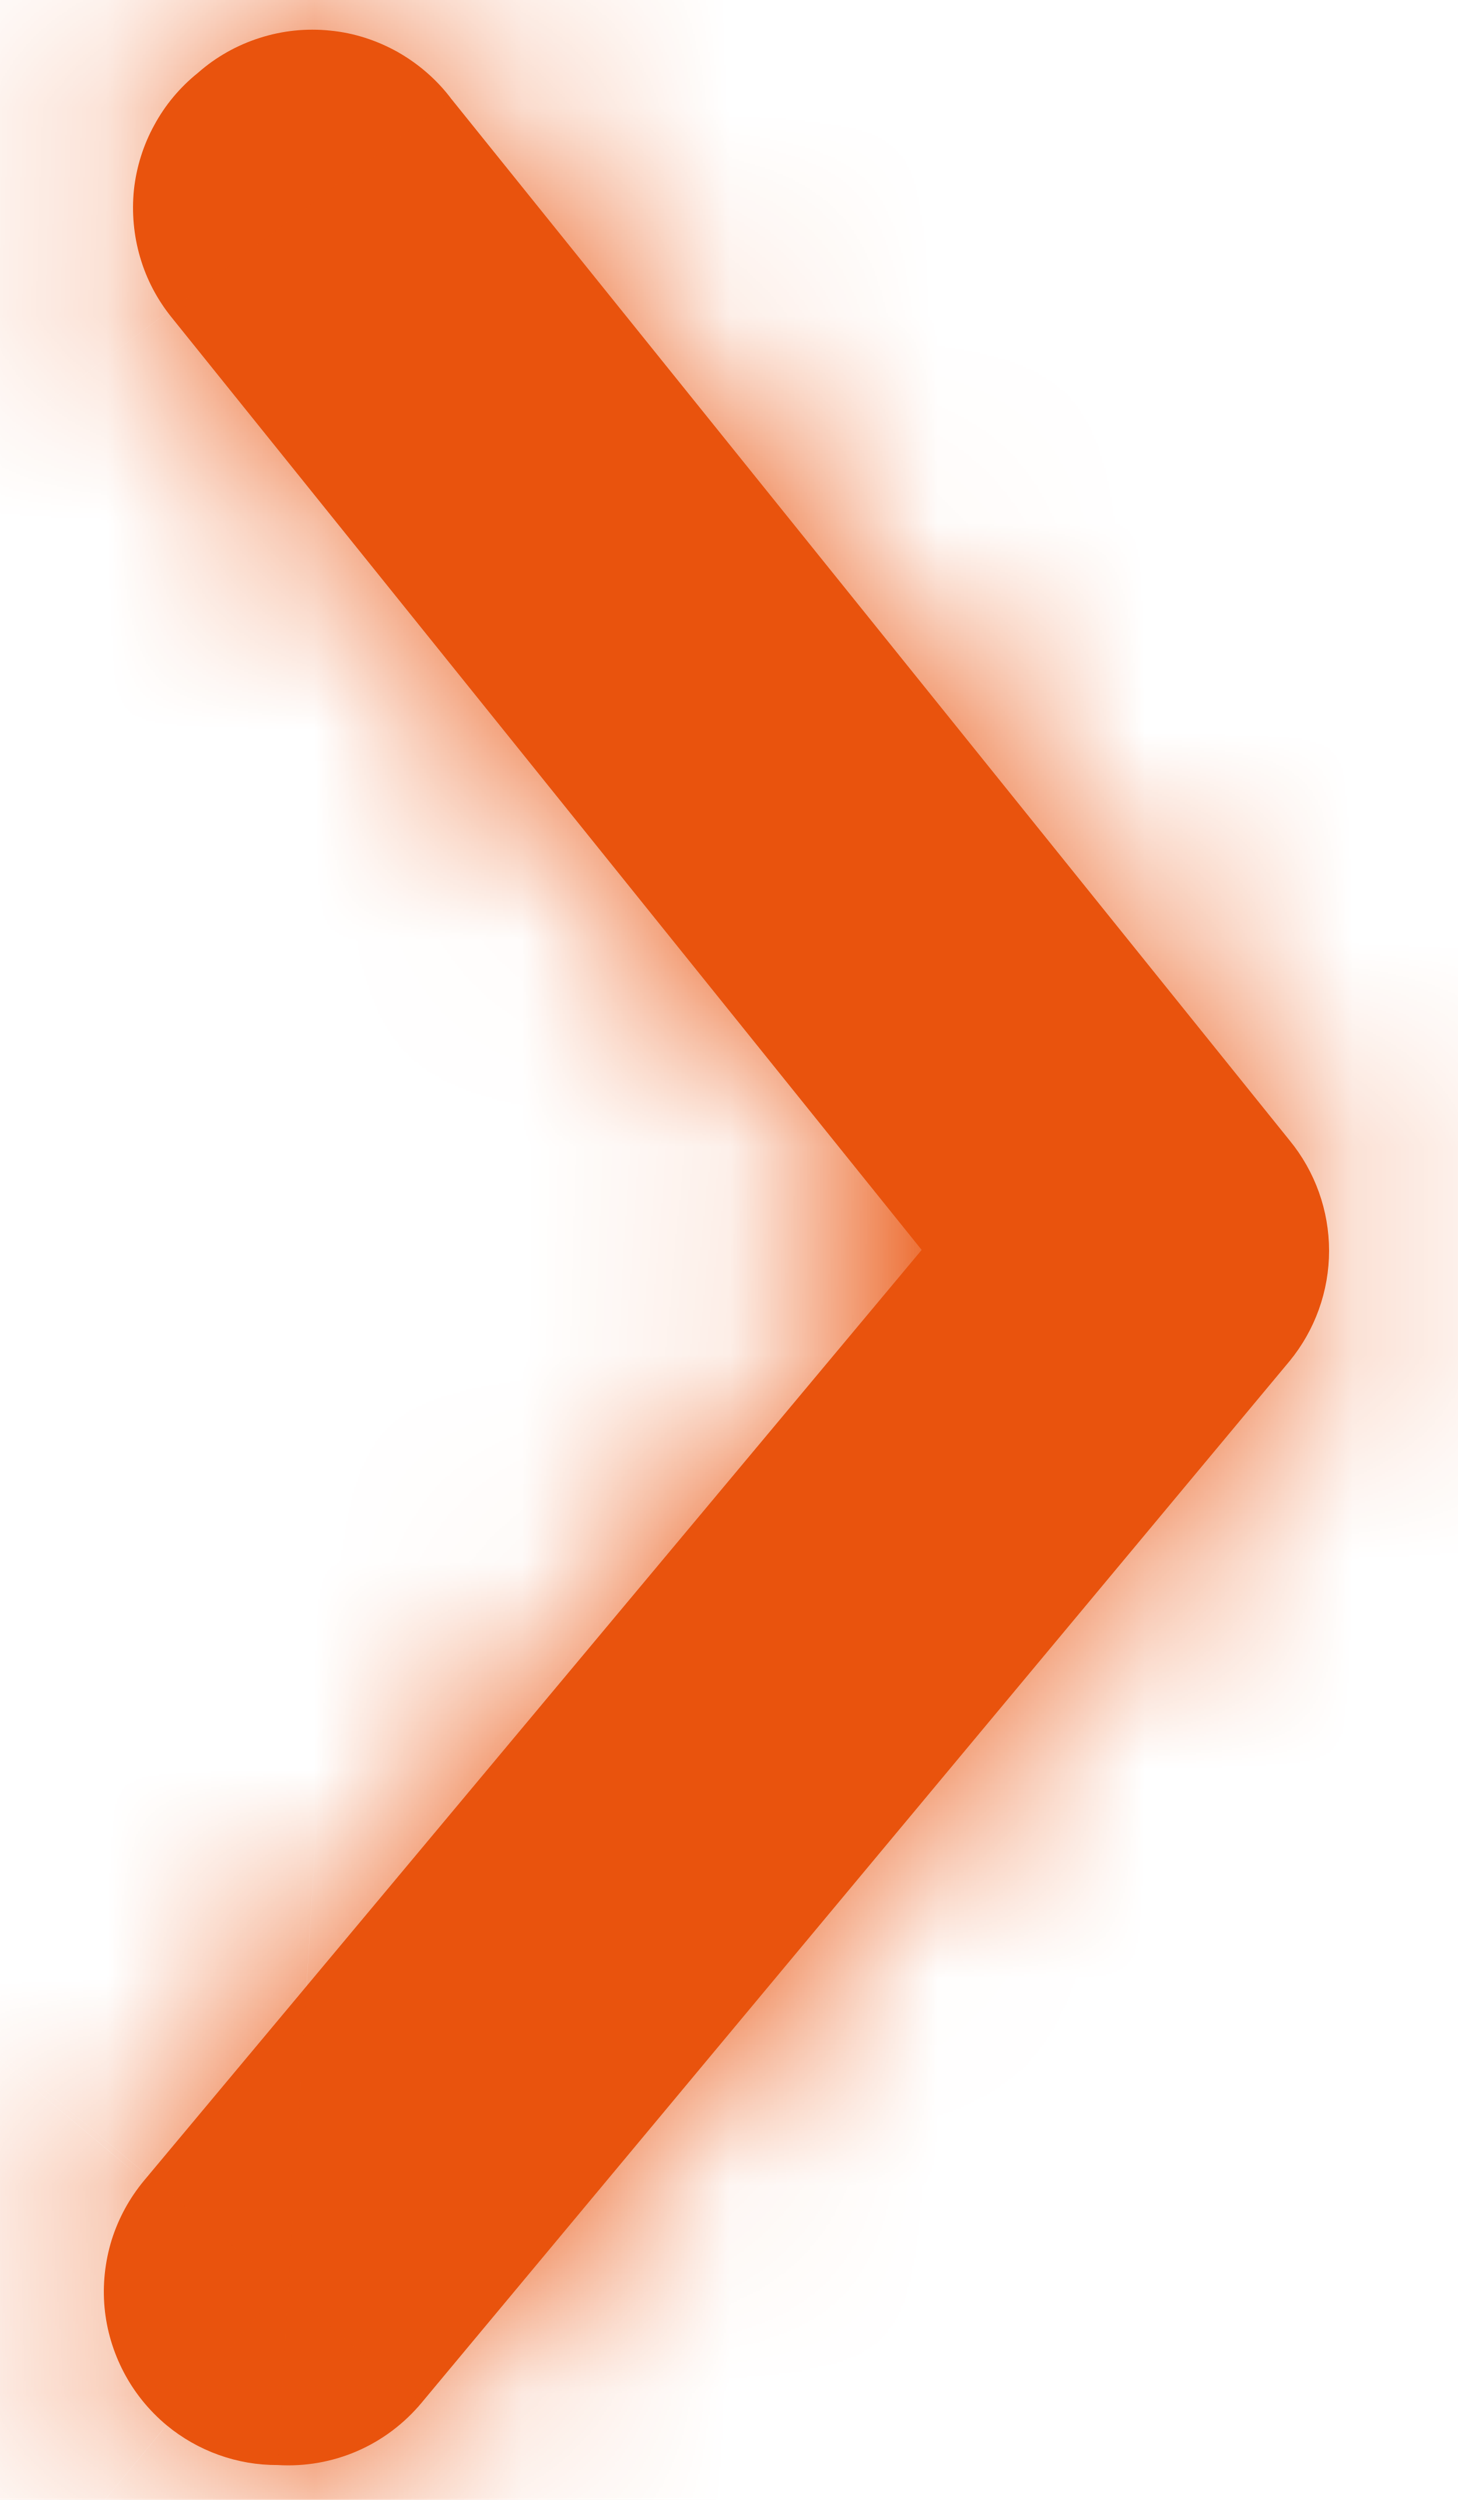 <svg width="7" height="12" viewBox="0 0 7 12" fill="none" xmlns="http://www.w3.org/2000/svg">
<mask id="path-1-inside-1_134_20765" fill="white">
<path d="M1.333 11.833C1.139 11.834 0.95 11.766 0.8 11.642C0.716 11.572 0.646 11.486 0.595 11.389C0.544 11.292 0.512 11.186 0.502 11.077C0.492 10.967 0.504 10.857 0.536 10.753C0.569 10.648 0.622 10.551 0.692 10.467L4.425 6L0.825 1.525C0.756 1.44 0.704 1.342 0.673 1.236C0.642 1.131 0.632 1.021 0.643 0.911C0.655 0.802 0.688 0.696 0.741 0.6C0.793 0.504 0.864 0.419 0.95 0.35C1.036 0.274 1.137 0.217 1.247 0.182C1.356 0.147 1.471 0.135 1.586 0.147C1.7 0.158 1.81 0.194 1.91 0.25C2.01 0.307 2.098 0.383 2.167 0.475L6.192 5.475C6.314 5.624 6.381 5.811 6.381 6.004C6.381 6.197 6.314 6.384 6.192 6.533L2.025 11.533C1.941 11.634 1.835 11.714 1.715 11.766C1.595 11.818 1.464 11.841 1.333 11.833Z"/>
</mask>
<path d="M1.333 11.833C1.139 11.834 0.95 11.766 0.8 11.642C0.716 11.572 0.646 11.486 0.595 11.389C0.544 11.292 0.512 11.186 0.502 11.077C0.492 10.967 0.504 10.857 0.536 10.753C0.569 10.648 0.622 10.551 0.692 10.467L4.425 6L0.825 1.525C0.756 1.44 0.704 1.342 0.673 1.236C0.642 1.131 0.632 1.021 0.643 0.911C0.655 0.802 0.688 0.696 0.741 0.6C0.793 0.504 0.864 0.419 0.95 0.35C1.036 0.274 1.137 0.217 1.247 0.182C1.356 0.147 1.471 0.135 1.586 0.147C1.7 0.158 1.81 0.194 1.91 0.25C2.01 0.307 2.098 0.383 2.167 0.475L6.192 5.475C6.314 5.624 6.381 5.811 6.381 6.004C6.381 6.197 6.314 6.384 6.192 6.533L2.025 11.533C1.941 11.634 1.835 11.714 1.715 11.766C1.595 11.818 1.464 11.841 1.333 11.833Z" fill="#E9530D"/>
<path d="M1.333 11.833L1.574 7.841L1.45 7.833L1.326 7.833L1.333 11.833ZM0.8 11.642L-1.753 14.721L-1.752 14.722L0.8 11.642ZM0.692 10.467L-2.377 7.901L-2.381 7.906L0.692 10.467ZM4.425 6L7.494 8.565L9.598 6.048L7.542 3.493L4.425 6ZM0.825 1.525L3.942 -0.982L3.936 -0.989L3.93 -0.997L0.825 1.525ZM0.95 0.35L3.455 3.468L3.525 3.412L3.592 3.353L0.95 0.35ZM2.167 0.475L-1.031 2.878L-0.991 2.931L-0.949 2.983L2.167 0.475ZM6.192 5.475L3.076 7.983L3.089 7.999L3.102 8.015L6.192 5.475ZM6.381 6.004H2.381H6.381ZM6.192 6.533L9.265 9.094L9.273 9.084L9.282 9.073L6.192 6.533ZM2.025 11.533L-1.048 8.973L-1.055 8.981L2.025 11.533ZM1.326 7.833C2.065 7.832 2.782 8.09 3.352 8.562L-1.752 14.722C-0.883 15.442 0.212 15.835 1.341 15.833L1.326 7.833ZM3.353 8.562C3.674 8.828 3.939 9.155 4.133 9.523L-2.943 13.255C-2.647 13.817 -2.242 14.315 -1.753 14.721L3.353 8.562ZM4.133 9.523C4.327 9.891 4.447 10.295 4.485 10.709L-3.481 11.444C-3.423 12.077 -3.24 12.692 -2.943 13.255L4.133 9.523ZM4.485 10.709C4.523 11.124 4.479 11.542 4.356 11.94L-3.284 9.565C-3.472 10.172 -3.539 10.811 -3.481 11.444L4.485 10.709ZM4.356 11.94C4.232 12.338 4.031 12.707 3.765 13.027L-2.381 7.906C-2.788 8.394 -3.095 8.958 -3.284 9.565L4.356 11.94ZM3.761 13.032L7.494 8.565L1.356 3.435L-2.377 7.901L3.761 13.032ZM7.542 3.493L3.942 -0.982L-2.292 4.032L1.308 8.507L7.542 3.493ZM3.93 -0.997C4.193 -0.673 4.39 -0.3 4.508 0.1L-3.162 2.373C-2.981 2.983 -2.682 3.552 -2.28 4.047L3.93 -0.997ZM4.508 0.1C4.627 0.5 4.665 0.92 4.621 1.335L-3.334 0.488C-3.402 1.122 -3.343 1.762 -3.162 2.373L4.508 0.1ZM4.621 1.335C4.577 1.75 4.451 2.152 4.251 2.518L-2.77 -1.318C-3.075 -0.759 -3.267 -0.145 -3.334 0.488L4.621 1.335ZM4.251 2.518C4.051 2.884 3.78 3.207 3.455 3.468L-1.555 -2.768C-2.052 -2.37 -2.464 -1.877 -2.77 -1.318L4.251 2.518ZM3.592 3.353C3.265 3.641 2.881 3.859 2.465 3.992L0.028 -3.628C-0.607 -3.425 -1.192 -3.093 -1.692 -2.653L3.592 3.353ZM2.465 3.992C2.05 4.125 1.611 4.17 1.177 4.126L1.994 -3.832C1.332 -3.9 0.662 -3.831 0.028 -3.628L2.465 3.992ZM1.177 4.126C0.743 4.081 0.322 3.947 -0.057 3.733L3.878 -3.232C3.298 -3.56 2.657 -3.764 1.994 -3.832L1.177 4.126ZM-0.057 3.733C-0.437 3.518 -0.769 3.227 -1.031 2.878L5.364 -1.928C4.964 -2.461 4.458 -2.905 3.878 -3.232L-0.057 3.733ZM-0.949 2.983L3.076 7.983L9.308 2.967L5.283 -2.033L-0.949 2.983ZM3.102 8.015C2.636 7.448 2.381 6.738 2.381 6.004H10.381C10.381 4.885 9.993 3.8 9.282 2.935L3.102 8.015ZM2.381 6.004C2.381 5.271 2.636 4.56 3.102 3.993L9.282 9.073C9.993 8.208 10.381 7.124 10.381 6.004H2.381ZM3.119 3.973L-1.048 8.973L5.098 14.094L9.265 9.094L3.119 3.973ZM-1.055 8.981C-0.737 8.597 -0.333 8.294 0.123 8.096L3.307 15.436C4.004 15.133 4.62 14.671 5.105 14.086L-1.055 8.981ZM0.123 8.096C0.58 7.898 1.077 7.811 1.574 7.841L1.093 15.826C1.851 15.872 2.61 15.738 3.307 15.436L0.123 8.096Z" fill="#E9530D" mask="url(#path-1-inside-1_134_20765)"/>
</svg>
